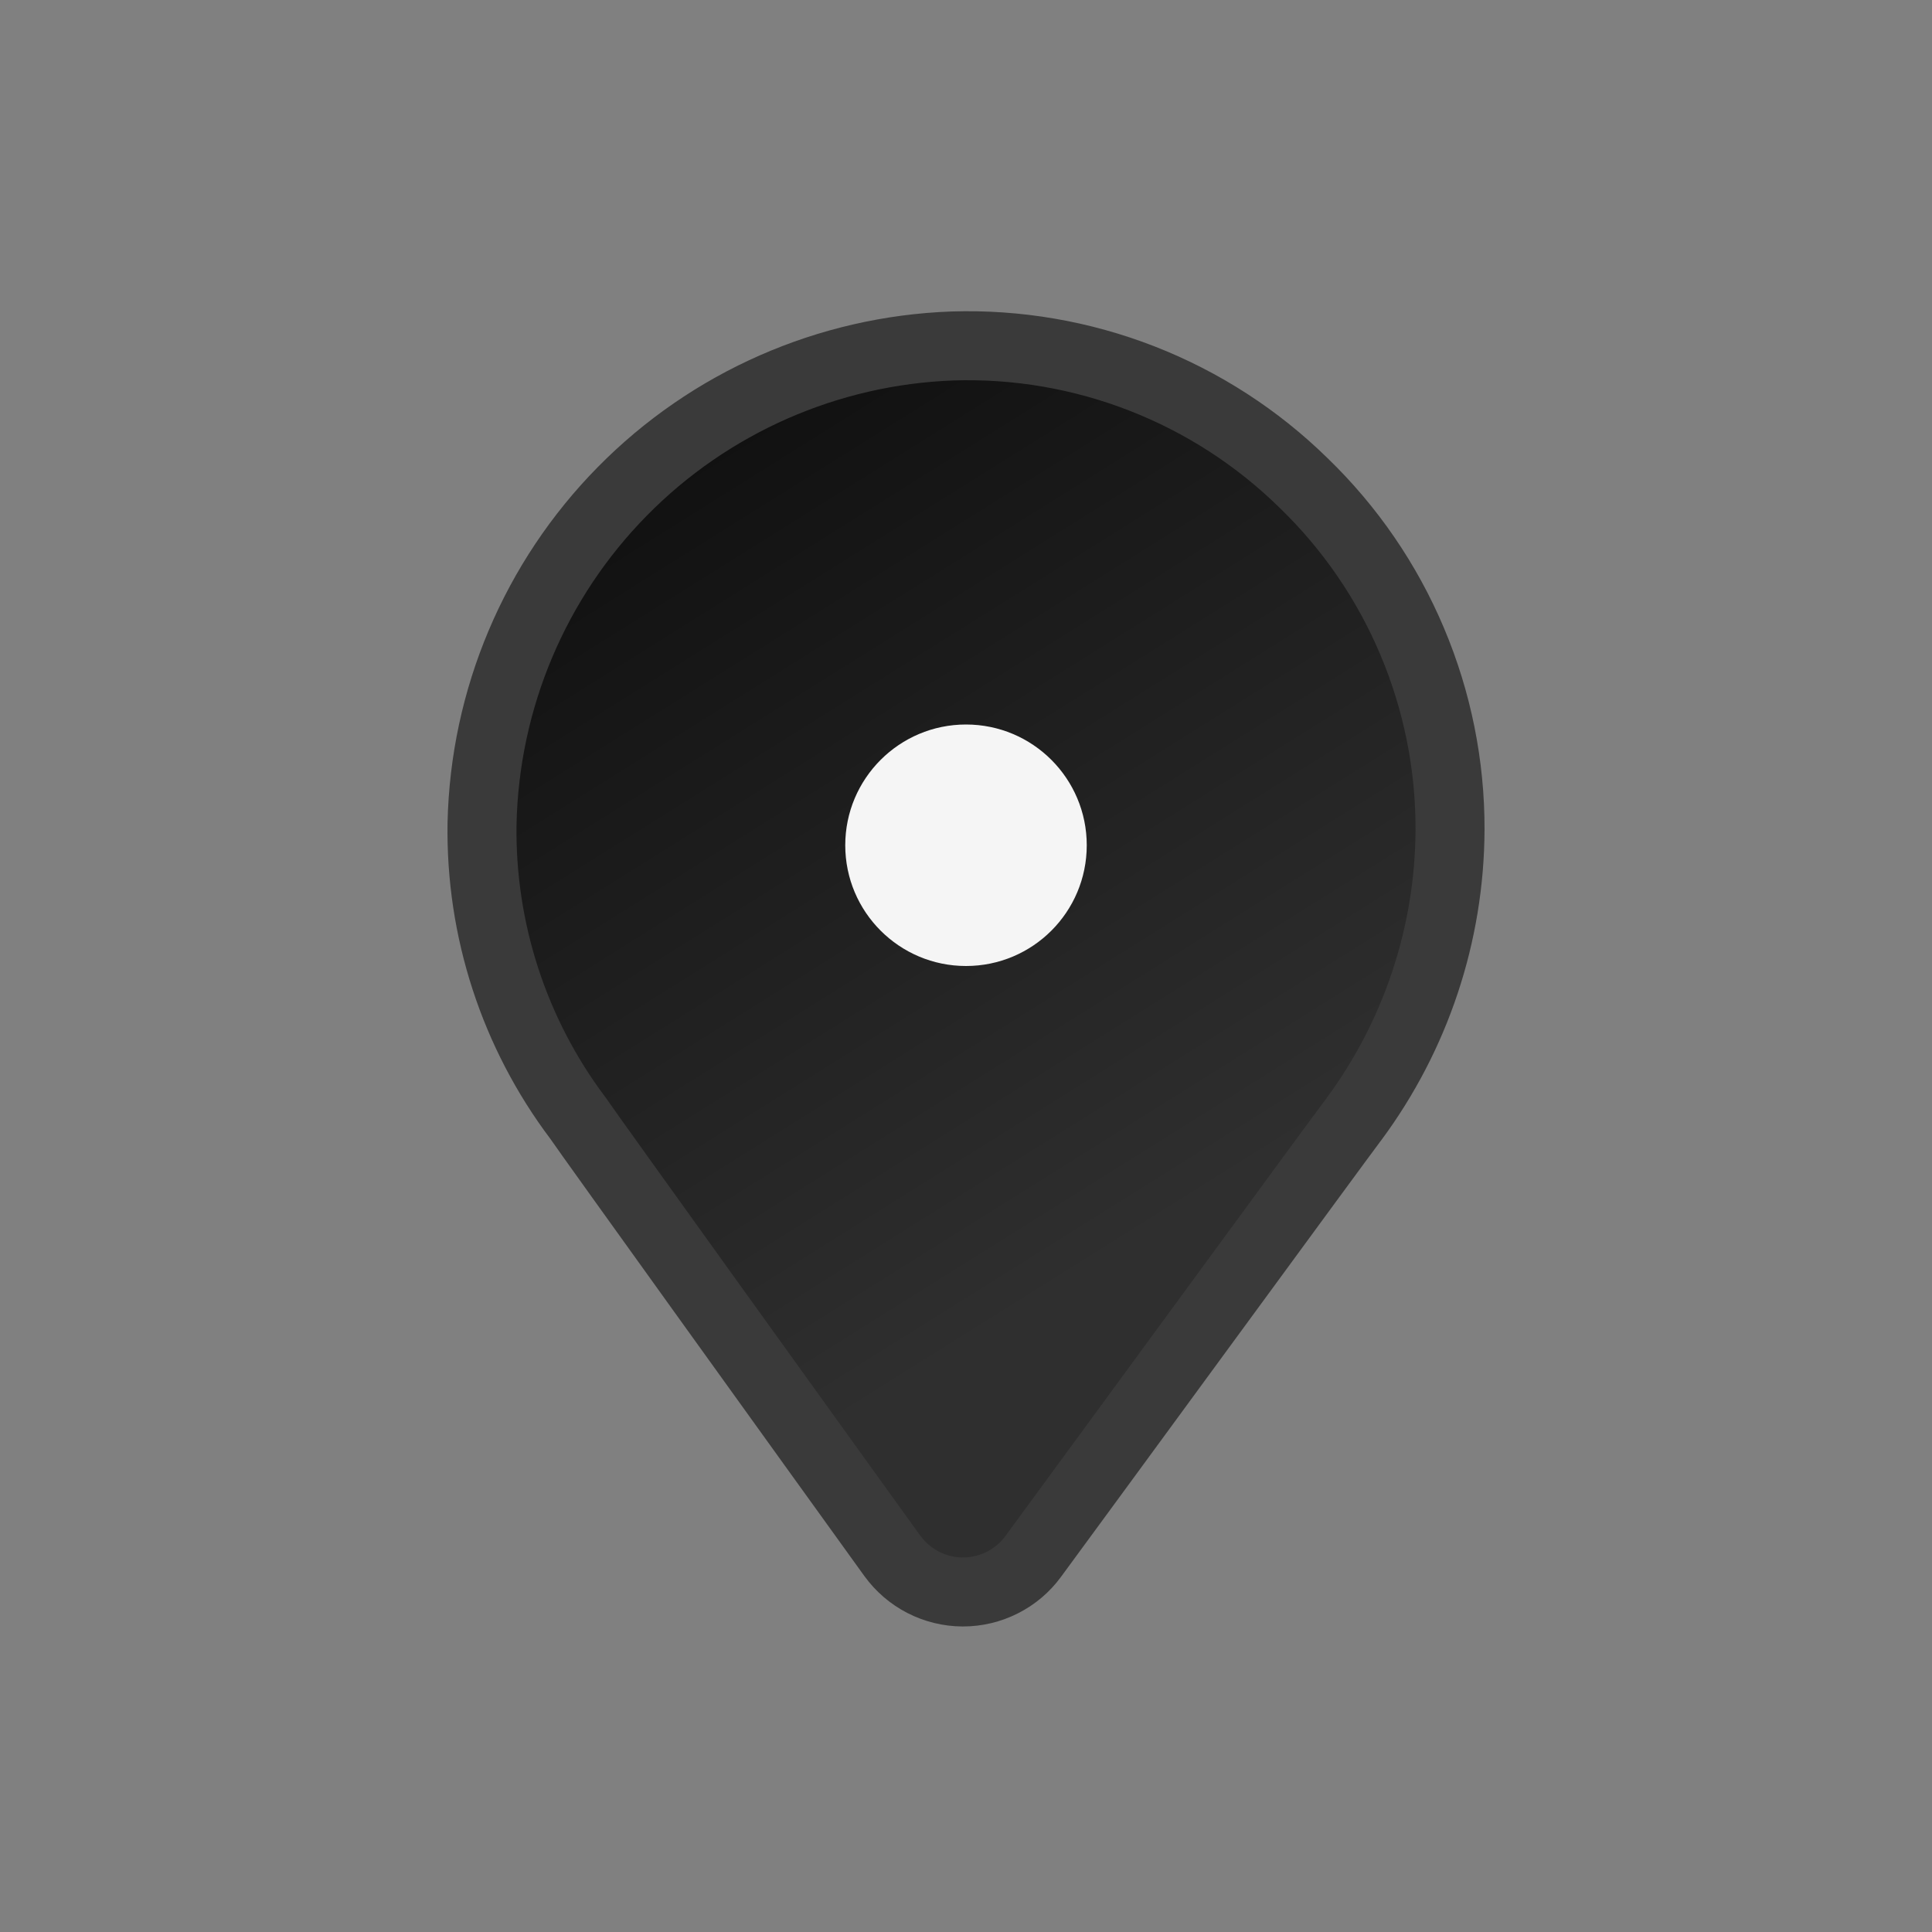 <svg width="28" height="28" viewBox="0 0 28 28" fill="none" xmlns="http://www.w3.org/2000/svg">
<rect x="0" y="0" width="28" height="28" fill="#808080" stroke="none"/>
<path d="M18.891 6.998C18.221 6.341 17.425 5.827 16.551 5.486C15.676 5.145 14.742 4.984 13.804 5.014C11.999 5.08 10.287 5.833 9.02 7.12C7.752 8.407 7.025 10.13 6.986 11.936C6.962 13.474 7.451 14.977 8.377 16.206C8.505 16.398 11.827 21.016 12.932 22.548C13.049 22.709 13.202 22.841 13.379 22.932C13.556 23.023 13.752 23.071 13.951 23.072H13.957C14.155 23.072 14.35 23.025 14.526 22.936C14.703 22.847 14.856 22.718 14.973 22.558C15.488 21.86 19.493 16.384 19.599 16.251C19.605 16.244 19.61 16.236 19.616 16.228C20.518 15.012 21.009 13.54 21.015 12.025C21.018 11.088 20.831 10.159 20.466 9.295C20.102 8.431 19.566 7.65 18.891 6.998Z" fill="url(#paint0_linear_3783_302)" stroke="#3A3A3A"/>
<path d="M14 14C14.967 14 15.75 13.217 15.75 12.25C15.75 11.284 14.967 10.5 14 10.5C13.034 10.5 12.25 11.284 12.25 12.25C12.25 13.217 13.034 14 14 14Z" fill="#F5F5F5"/>
<defs>
<linearGradient id="paint0_linear_3783_302" x1="10.223" y1="6.052" x2="17.372" y2="17.468" gradientUnits="userSpaceOnUse">
<stop stop-color="#101010"/>
<stop offset="1" stop-color="#2F2F2F"/>
</linearGradient>
</defs>
</svg>
